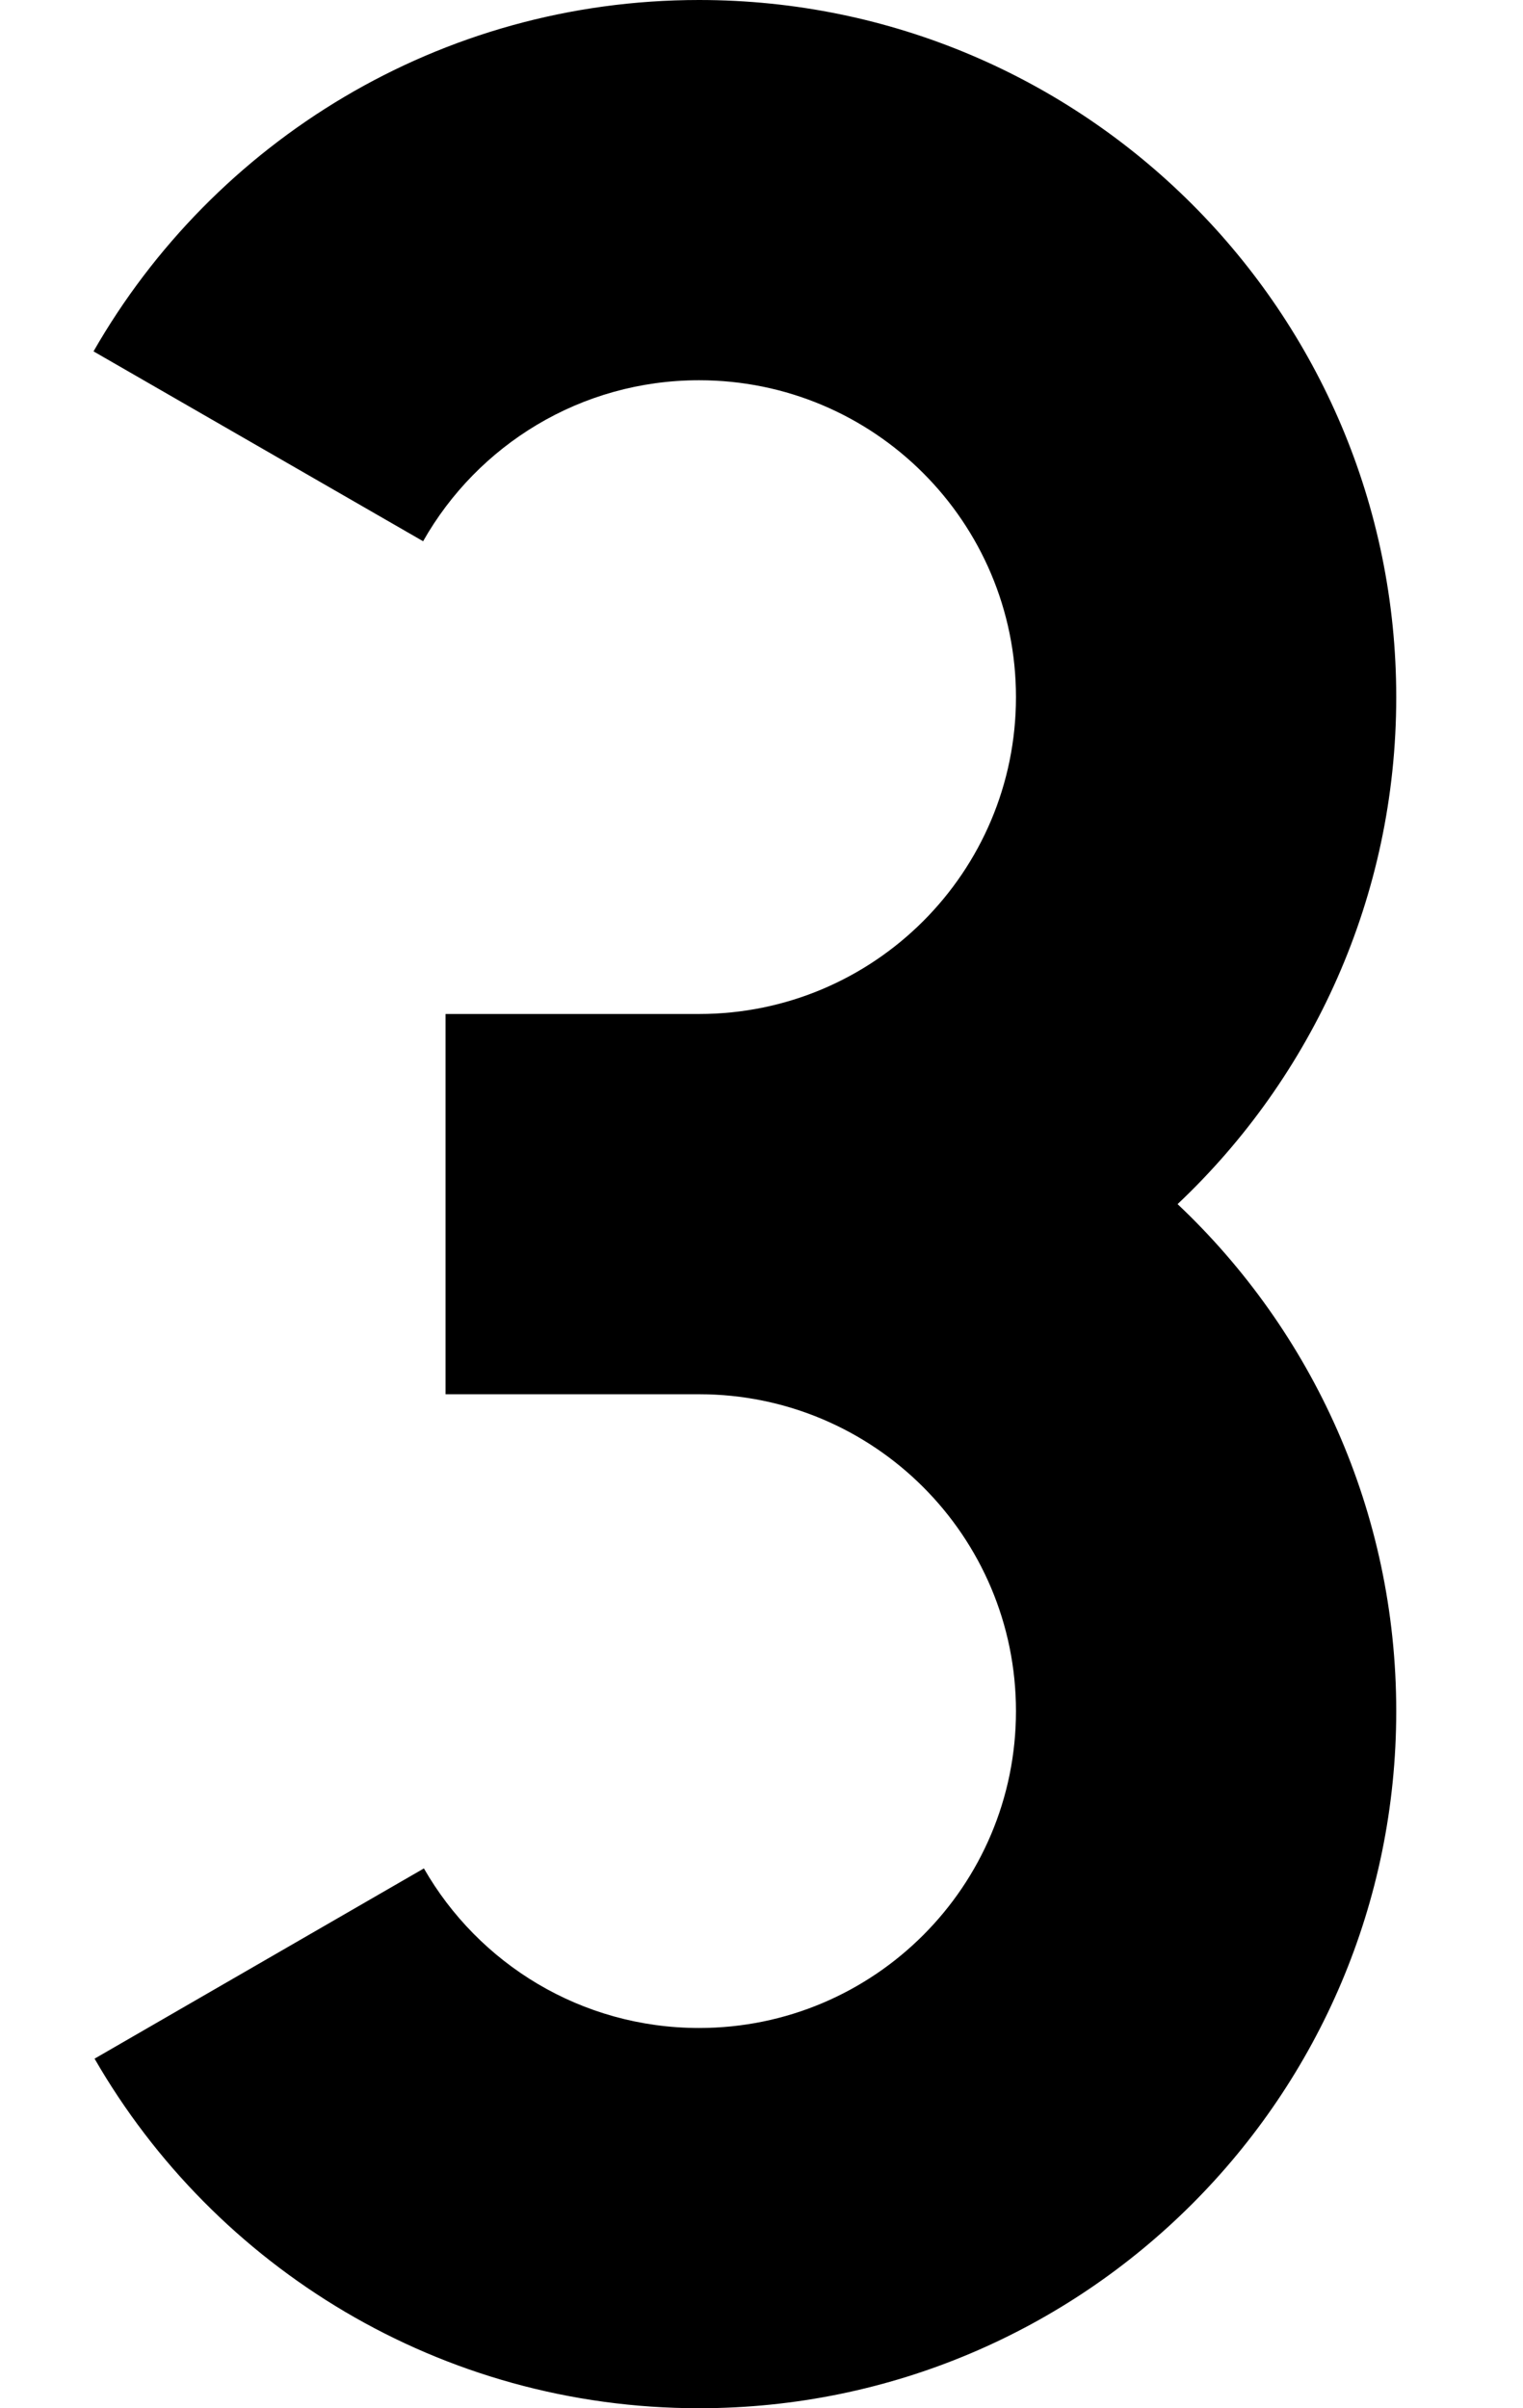 <?xml version="1.0" encoding="UTF-8"?>
<svg id="layer2" xmlns="http://www.w3.org/2000/svg" viewBox="0 0 600.75 950">
  <defs>
    <style>
      .cls-1 {
        fill: #000;
        stroke-width: 0px;
      }
    </style>
  </defs>
  <path class="cls-1" d="M550.75,675c0,151.88-123.12,275-275,275-101.96,0-190.95-55.48-238.45-137.9l129.91-75.05c21.55,37.61,62.08,62.95,108.54,62.95,69.04,0,125-55.96,125-125s-55.96-125-125-125h-100v-150h100c69.04,0,125-55.96,125-125s-55.96-125-125-125c-46.69,0-87.39,25.59-108.85,63.51L36.89,138.61C84.29,55.8,173.5,0,275.75,0c151.88,0,275,123.12,275,275,0,78.8-33.14,149.86-86.25,200,53.11,50.14,86.25,121.2,86.25,200Z"/>
</svg>